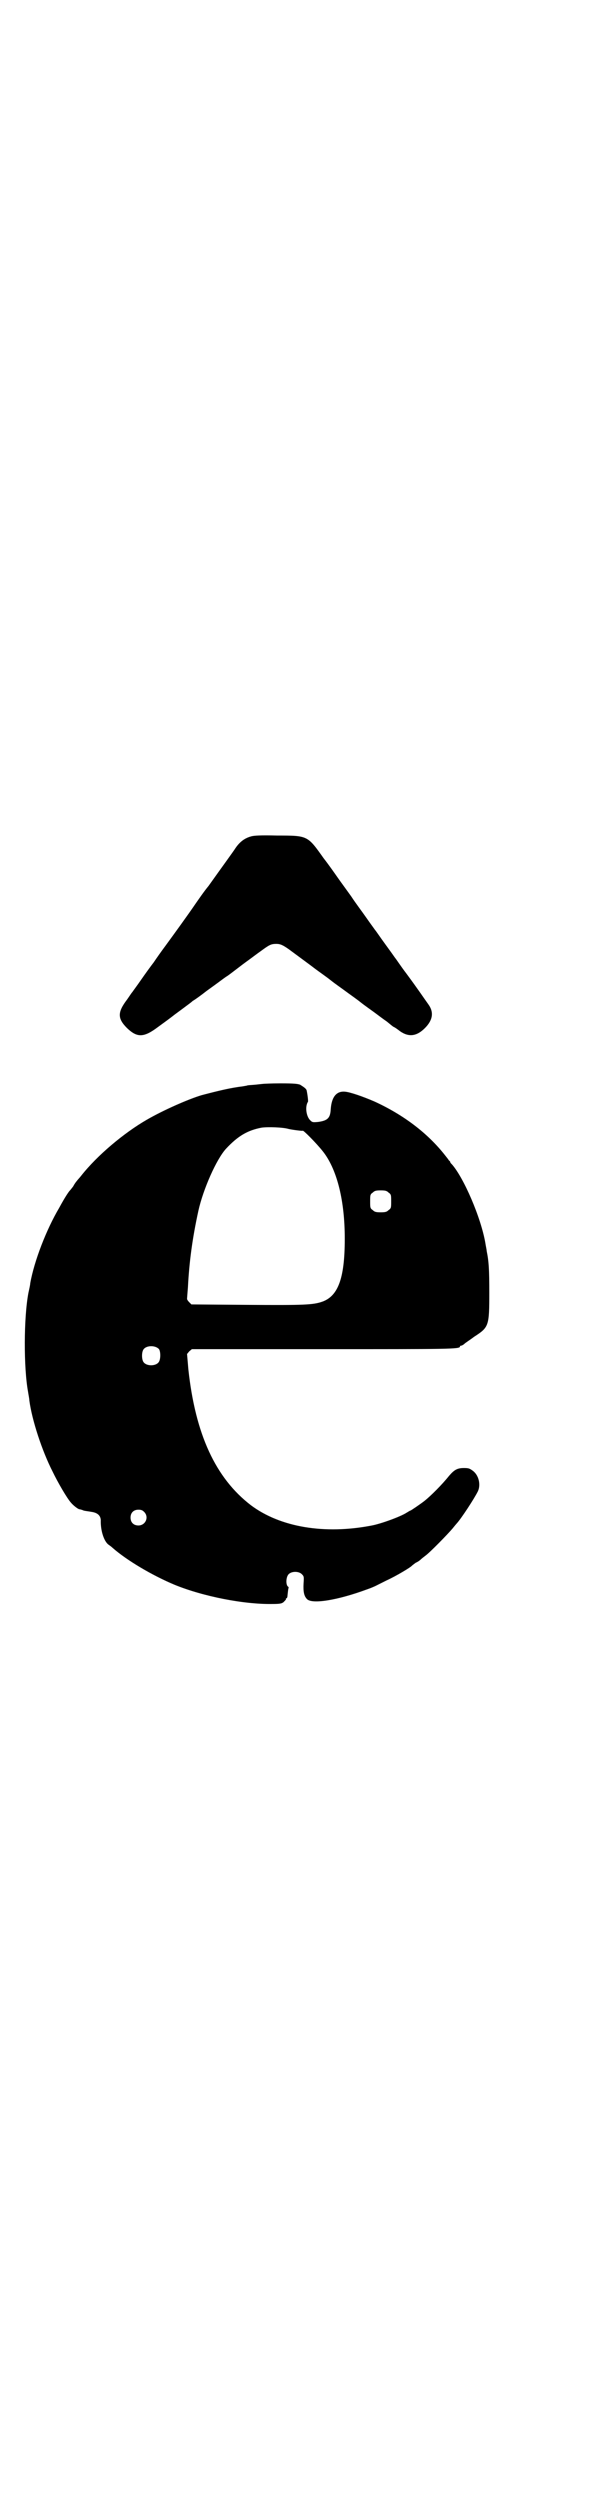 <?xml version="1.0" standalone="no"?>
<!DOCTYPE svg PUBLIC "-//W3C//DTD SVG 20010904//EN"
 "http://www.w3.org/TR/2001/REC-SVG-20010904/DTD/svg10.dtd">
<svg version="1.0" xmlns="http://www.w3.org/2000/svg"
 width="686pt" height="2850pt" viewBox="0 0 686 2850"
 preserveAspectRatio="xMidYMid meet">
<g transform="translate(0,2850) scale(0.5,-0.5)"
fill="#000000" stroke="none">
<path d="M573 3793 c-15 -4 -26 -13 -35 -26 -5 -8 -30 -42 -62 -87 -10 -12
-23 -31 -30 -41 -17 -25 -49 -69 -68 -95 -9 -12 -21 -29 -27 -38 -7 -9 -20
-27 -29 -40 -9 -13 -18 -25 -20 -28 -2 -2 -7 -10 -12 -17 -22 -29 -22 -43 0
-65 23 -22 38 -22 70 2 11 8 29 21 39 29 11 8 23 17 27 20 4 3 11 8 14 11 4 2
18 12 32 23 28 20 34 25 44 32 4 2 14 10 22 16 9 7 21 16 28 21 7 5 20 15 30
22 19 14 23 16 35 16 9 0 15 -3 28 -12 27 -20 49 -36 62 -46 8 -6 24 -17 34
-25 10 -8 26 -19 34 -25 8 -6 24 -17 34 -25 10 -8 26 -19 34 -25 8 -6 20 -15
26 -19 5 -4 12 -10 15 -12 3 -1 10 -6 15 -10 20 -14 38 -12 57 7 18 18 21 36
8 54 -8 11 -24 35 -50 70 -13 17 -24 34 -26 36 -2 3 -12 17 -23 32 -11 15 -21
30 -23 32 -2 3 -11 15 -20 28 -9 13 -25 34 -34 48 -10 14 -24 33 -31 43 -7 10
-21 30 -32 44 -37 52 -36 52 -106 52 -38 1 -54 0 -60 -2z"/>
<path d="M602 3229 c-1 0 -9 -1 -19 -2 -10 -1 -18 -1 -19 -2 0 0 -5 -1 -11 -2
-26 -3 -55 -10 -93 -20 -30 -9 -87 -34 -125 -56 -52 -30 -113 -81 -150 -128
-3 -4 -8 -9 -10 -12 -2 -2 -6 -8 -8 -12 -3 -4 -7 -9 -9 -11 -3 -4 -10 -14 -23
-38 -29 -49 -57 -121 -66 -172 0 -3 -2 -12 -4 -21 -11 -57 -11 -172 -1 -226 1
-7 3 -16 3 -20 6 -45 29 -115 53 -162 12 -25 33 -61 42 -71 5 -6 15 -14 19
-15 1 0 6 -1 10 -3 4 -1 13 -2 18 -3 14 -2 22 -9 21 -22 0 -23 8 -46 18 -53 3
-2 7 -5 9 -7 33 -29 91 -63 141 -84 66 -27 159 -45 223 -44 18 0 22 1 26 4 3
3 6 6 6 7 -1 1 0 2 1 2 1 0 1 1 2 3 1 10 2 20 3 21 0 0 0 2 -2 3 -5 5 -4 22 2
28 7 7 23 7 30 0 5 -5 5 -6 4 -21 -1 -19 1 -29 8 -36 12 -12 71 -2 136 22 9 3
18 7 20 8 2 1 14 7 26 13 22 10 55 30 57 33 1 1 5 4 9 7 5 2 10 6 11 7 2 2 7
6 11 9 10 7 51 49 62 62 4 5 9 11 10 12 10 11 39 55 48 73 7 15 2 37 -12 47
-7 5 -9 6 -20 6 -15 0 -22 -4 -34 -18 -16 -20 -41 -45 -56 -57 -9 -7 -31 -22
-32 -22 -1 0 -4 -2 -9 -5 -14 -9 -58 -25 -79 -29 -108 -21 -209 -4 -276 46
-81 62 -127 162 -143 310 l-3 35 5 6 6 5 297 0 c293 0 315 0 315 6 0 1 1 2 3
2 1 0 5 2 7 4 3 3 13 9 22 16 34 22 35 24 35 101 0 51 -1 71 -6 95 0 3 -2 11
-3 18 -10 58 -49 148 -76 179 -2 2 -4 4 -4 5 0 1 -1 3 -3 4 -1 2 -5 7 -9 12
-40 51 -96 93 -162 123 -28 12 -55 21 -66 22 -20 2 -31 -12 -33 -40 -1 -20 -7
-26 -29 -29 -12 -1 -13 -1 -18 4 -9 9 -12 31 -5 42 1 1 -1 17 -3 26 -1 4 -7 8
-15 13 -6 2 -13 3 -45 3 -21 0 -38 -1 -38 -1z m57 -103 c9 -2 32 -5 32 -4 0 3
31 -28 46 -47 31 -39 49 -107 50 -191 1 -96 -14 -139 -52 -152 -21 -7 -40 -8
-171 -7 l-127 1 -5 5 c-3 3 -5 6 -5 8 0 1 1 13 2 26 3 58 10 111 24 175 11 49
41 117 63 141 28 30 50 42 81 48 14 2 49 1 62 -3z m228 -145 c6 -4 6 -6 6 -20
0 -14 0 -16 -6 -20 -4 -4 -7 -5 -18 -5 -11 0 -14 1 -18 5 -6 4 -6 6 -6 20 0
14 0 16 6 20 4 4 7 5 18 5 11 0 14 -1 18 -5z m-524 -357 c4 -6 4 -24 -1 -30
-7 -9 -27 -9 -34 0 -5 6 -5 24 0 30 7 9 27 9 35 0z m-34 -371 c12 -12 3 -31
-13 -31 -11 0 -18 7 -18 18 0 11 7 18 18 18 6 0 9 -1 13 -5z"/>
</g>
</svg>
